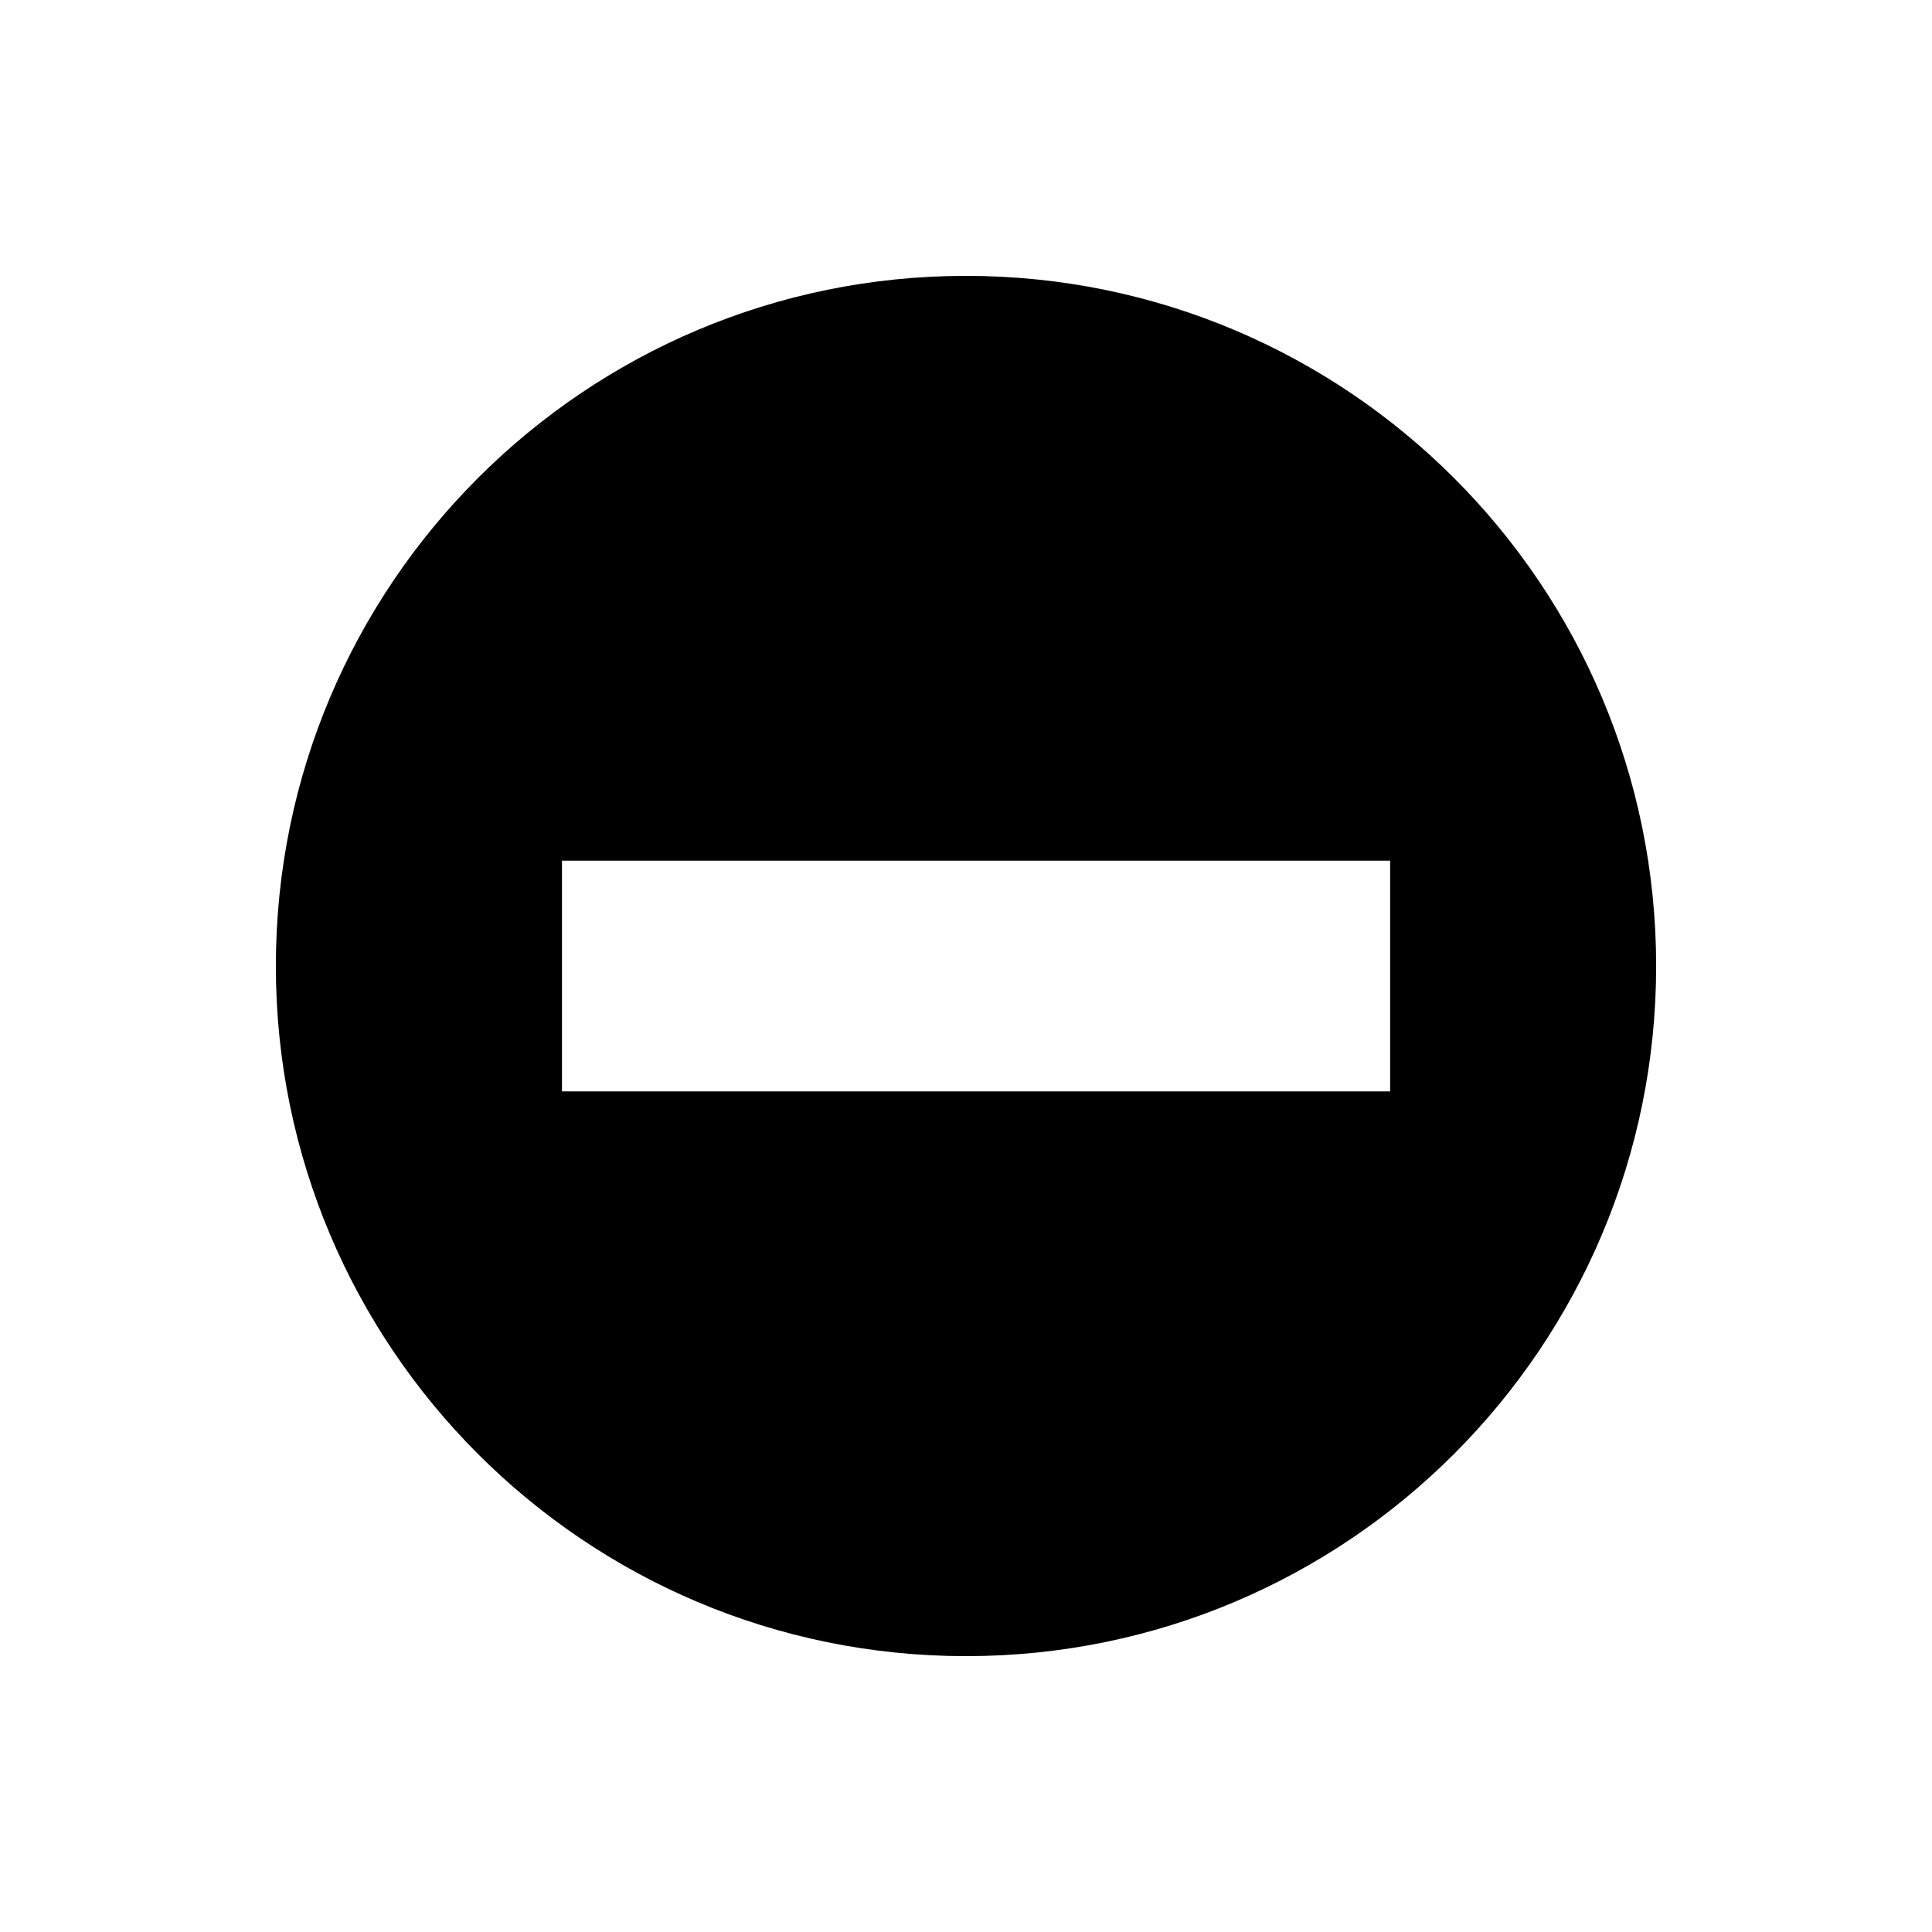 <?xml version="1.0" encoding="utf-8"?>
<!-- Generator: Adobe Illustrator 16.0.0, SVG Export Plug-In . SVG Version: 6.00 Build 0)  -->
<!DOCTYPE svg PUBLIC "-//W3C//DTD SVG 1.1//EN" "http://www.w3.org/Graphics/SVG/1.1/DTD/svg11.dtd">
<svg version="1.1" xmlns="http://www.w3.org/2000/svg" xmlns:xlink="http://www.w3.org/1999/xlink" x="0px" y="0px" width="1792px"
	 height="1792px" viewBox="0 0 1792 1792" enable-background="new 0 0 1792 1792" xml:space="preserve">
<g id="Guide">
</g>
<g id="_x36_._minus">
	<path id="minus-4-icon" d="M896,255.869c-353.535,0-640.129,286.595-640.129,640.131c0,353.537,286.594,640.131,640.129,640.131
		c353.539,0,640.133-286.594,640.133-640.131C1536.133,542.464,1249.539,255.869,896,255.869z M1289.406,1012.316H521.242V798.333
		h768.156v213.983H1289.406z"/>
</g>
<g id="_x35_._plus">
</g>
<g id="_x34_._arrow-l">
</g>
<g id="_x33_._arrow-b">
</g>
<g id="_x32_._arrow-r">
</g>
<g id="_x31_._arrow-t">
</g>
</svg>
